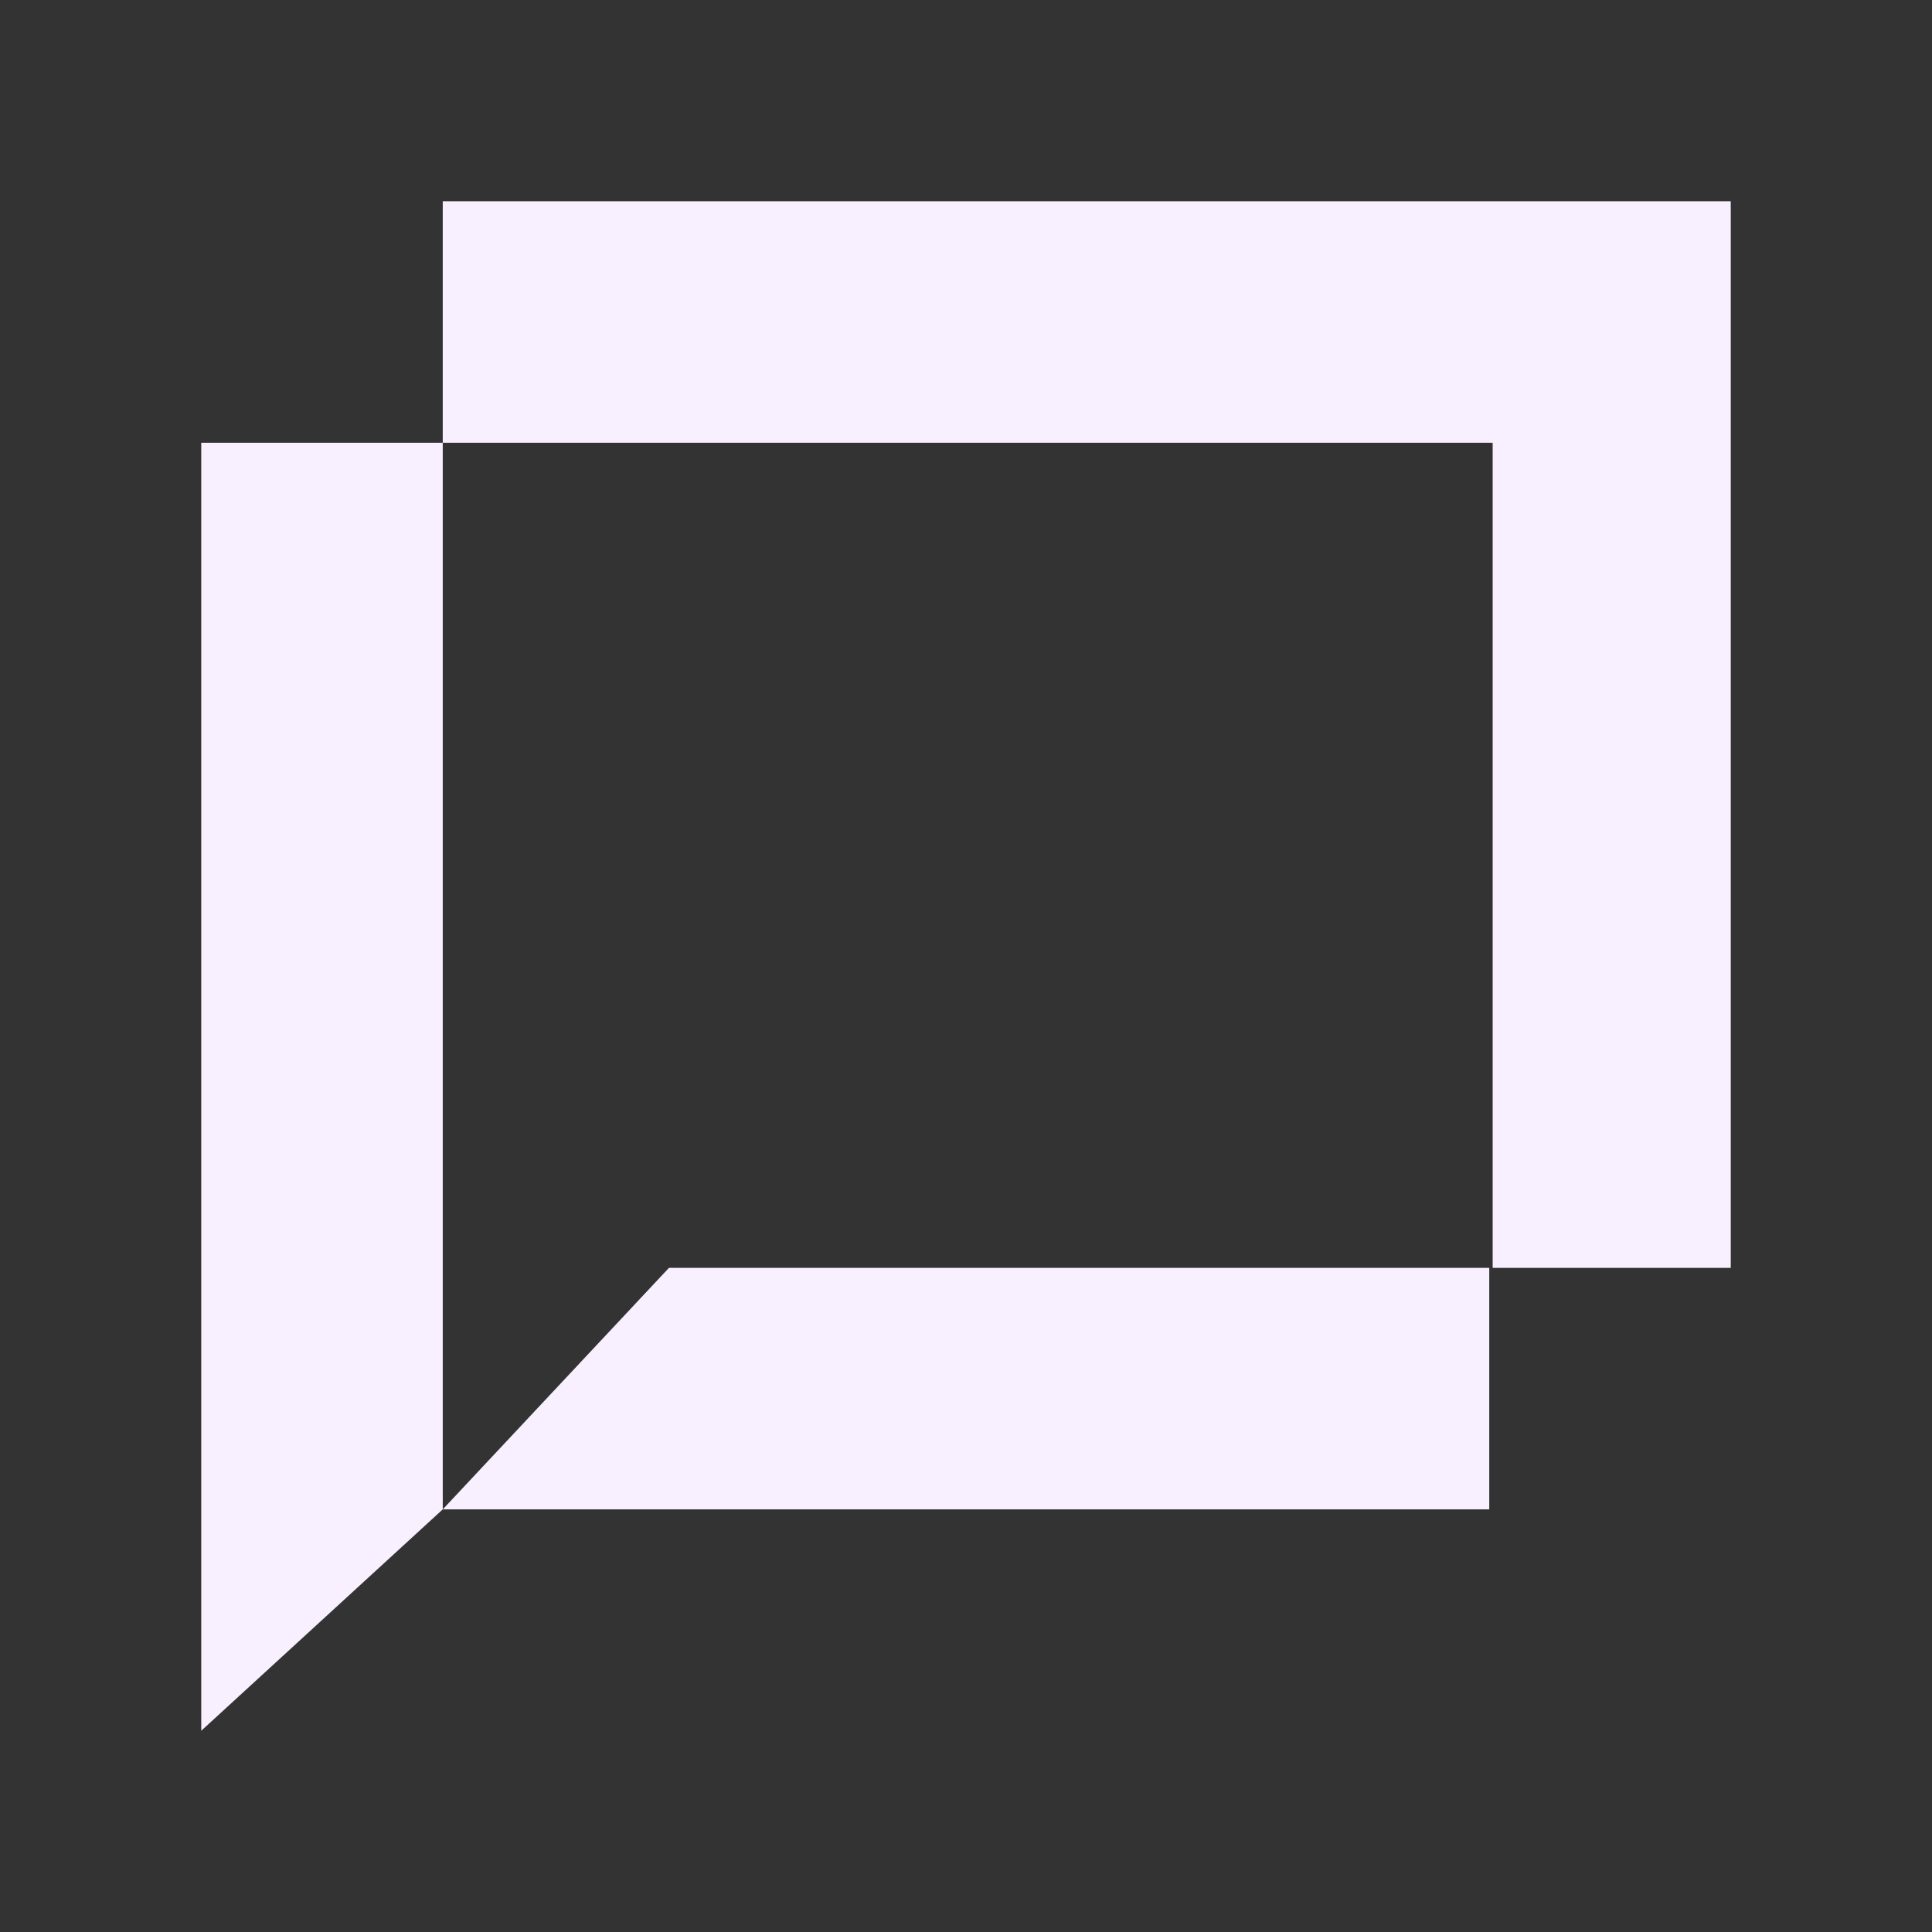 <svg id="Camada_1" data-name="Camada 1" xmlns="http://www.w3.org/2000/svg" viewBox="0 0 96 96"><rect x="0" y="0" width="96" height="96" fill="#333333" stroke="none"/><defs><style>.cls-1{fill:#f8f0ff;}</style></defs><polygon class="cls-1" points="74 63 33.24 63 22 75 74 75 74 63"/><polygon class="cls-1" points="10 86 22 75 22 75 22 22 10 22 10 86"/><polygon class="cls-1" points="22 10 22 22 74.17 22 74.17 63 86 63 86 10 22 10"/></svg>